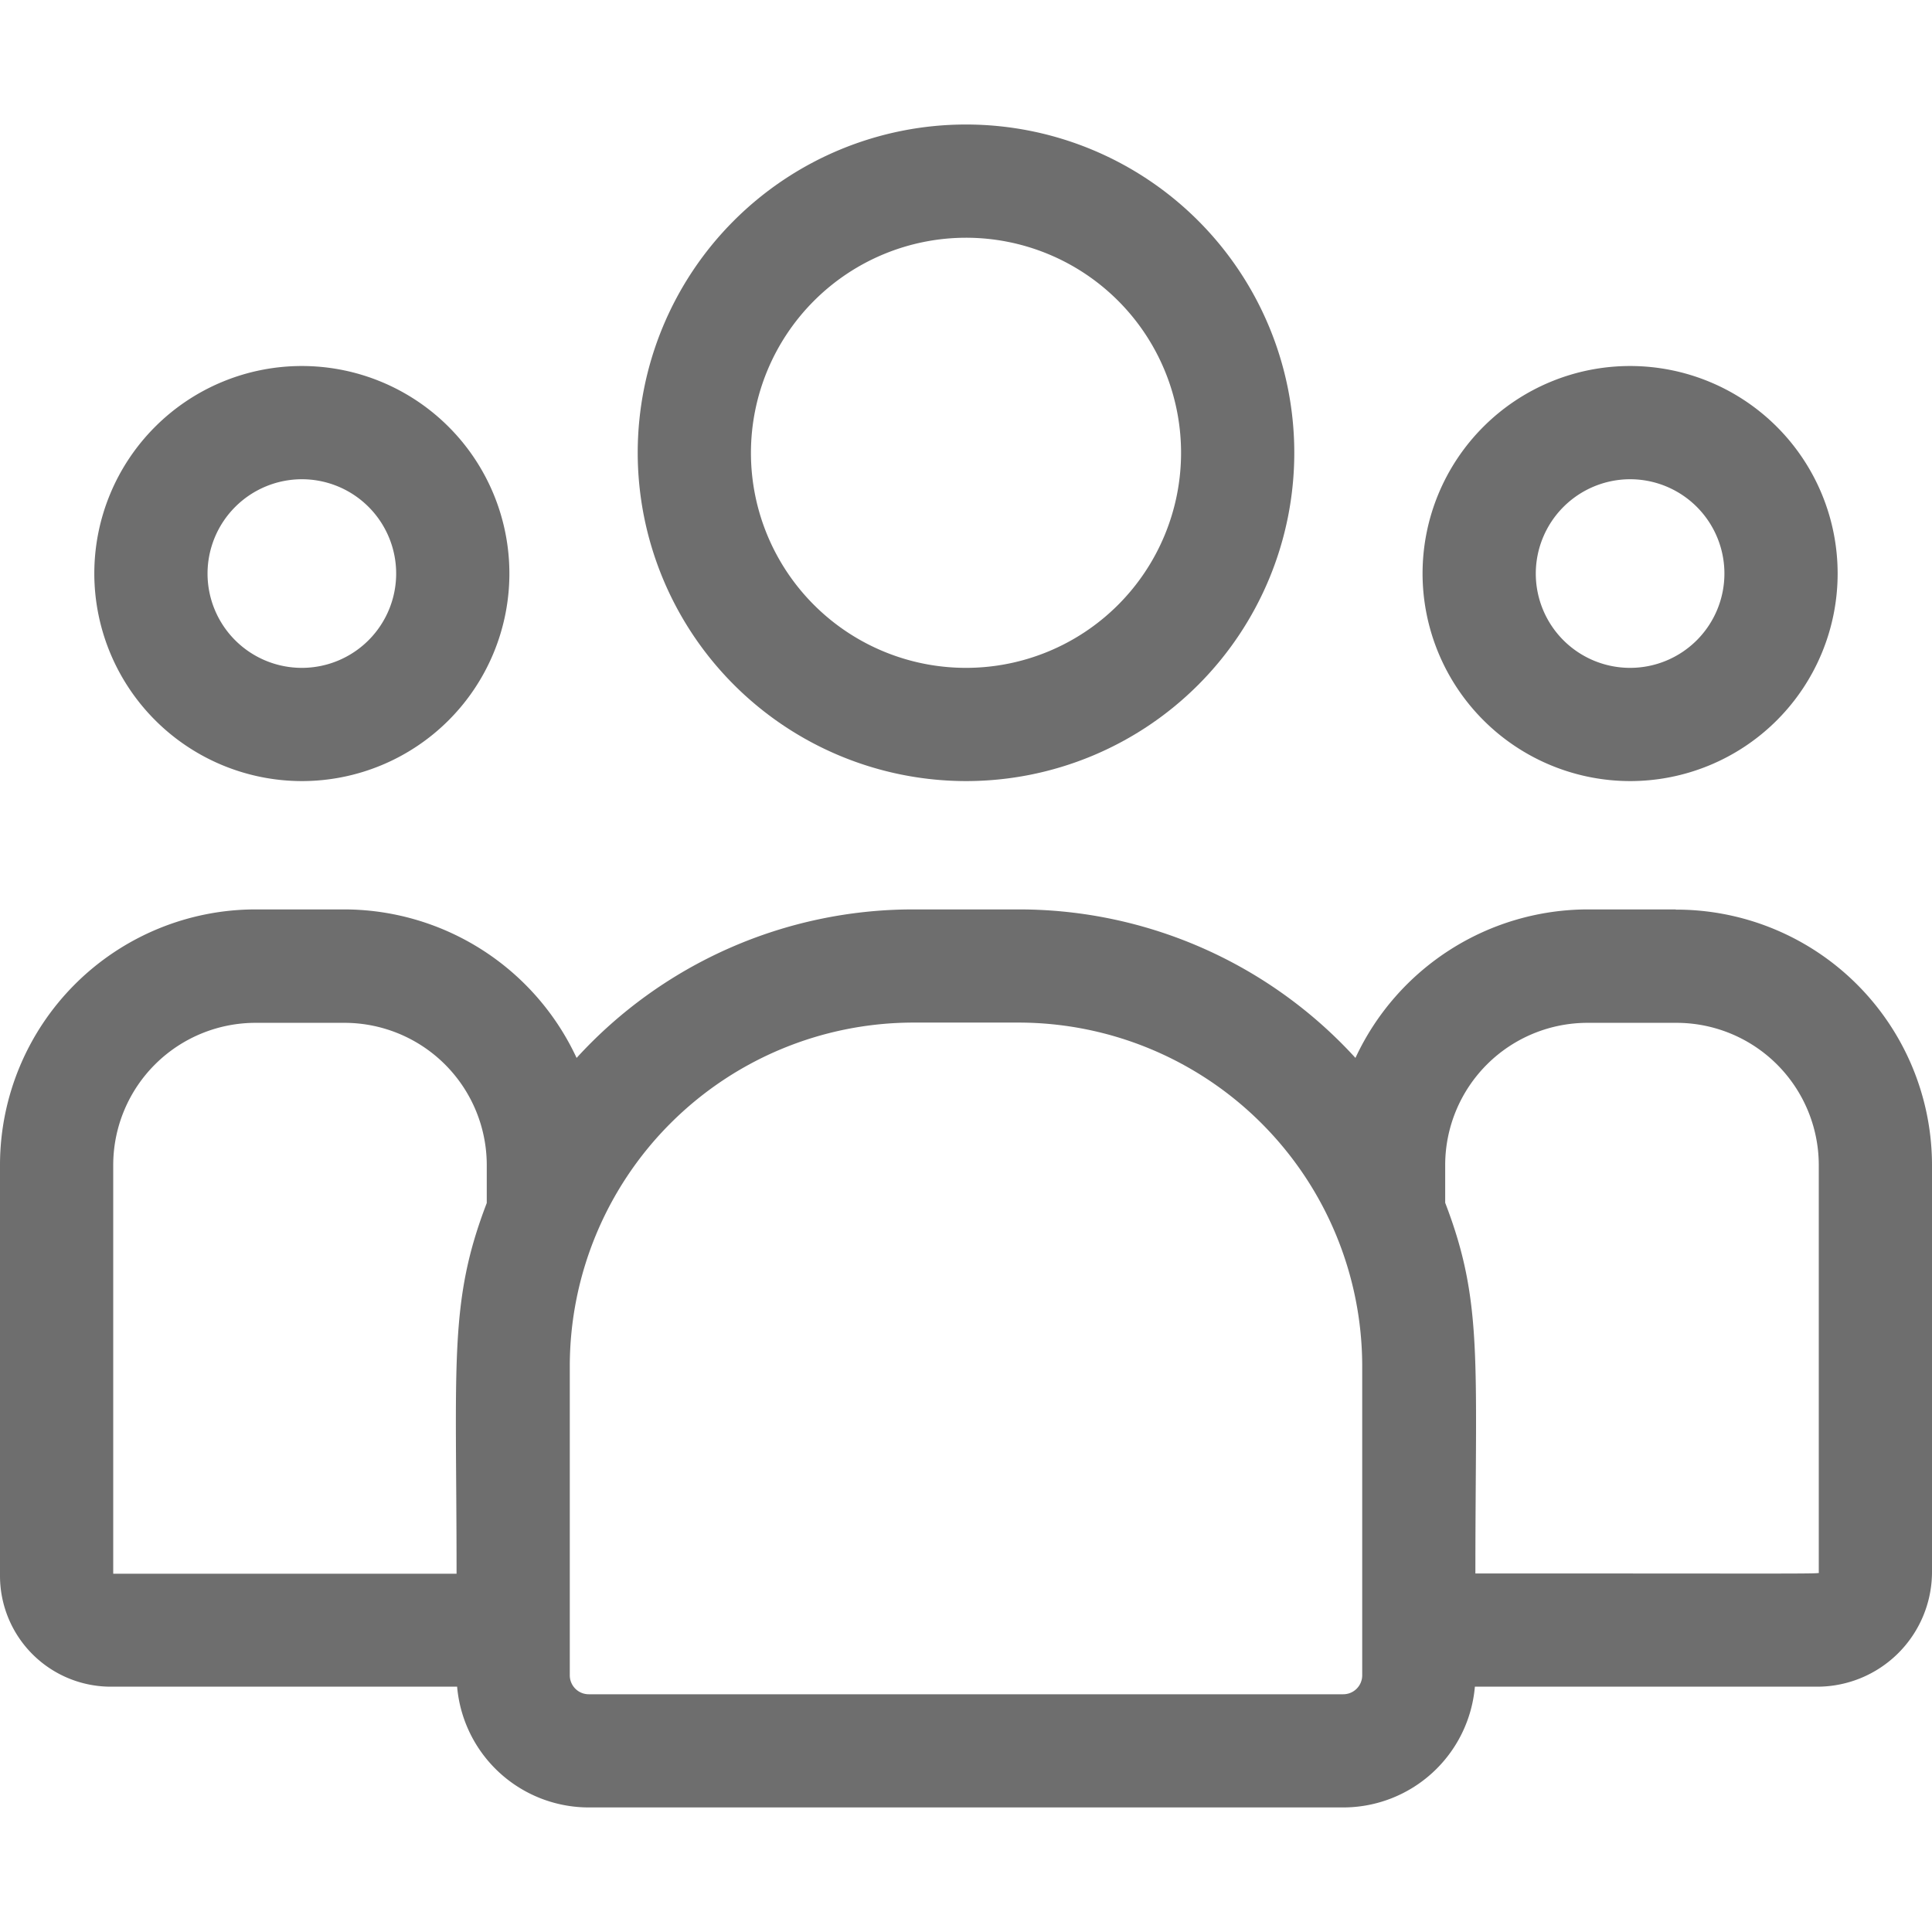 <svg xmlns="http://www.w3.org/2000/svg" xmlns:xlink="http://www.w3.org/1999/xlink" width="38" height="38" viewBox="0 0 38 38">
  <defs>
    <clipPath id="clip-path">
      <rect id="Rectangle_408" data-name="Rectangle 408" width="38" height="38" transform="translate(55 422)" fill="#6e6e6e" stroke="#707070" stroke-width="1"/>
    </clipPath>
  </defs>
  <g id="Mask_Group_53" data-name="Mask Group 53" transform="translate(-55 -422)" clip-path="url(#clip-path)">
    <g id="customer_2_" data-name="customer (2)" transform="translate(55 422)">
      <path id="Path_18410" data-name="Path 18410" d="M19,15.363a6.457,6.457,0,1,0-6.457-6.457A6.464,6.464,0,0,0,19,15.363ZM19,4.676a4.23,4.23,0,1,1-4.23,4.23A4.235,4.235,0,0,1,19,4.676Z" fill="#6e6e6e"/>
      <path id="Path_18411" data-name="Path 18411" d="M32.062,15.363a4.082,4.082,0,1,0-4.082-4.082A4.087,4.087,0,0,0,32.062,15.363Zm0-5.937a1.855,1.855,0,1,1-1.855,1.855A1.858,1.858,0,0,1,32.062,9.426Z" fill="#6e6e6e"/>
      <path id="Path_18412" data-name="Path 18412" d="M32.96,17.887H31.239a5.047,5.047,0,0,0-4.579,2.921,8.96,8.96,0,0,0-6.622-2.921H17.963a8.96,8.96,0,0,0-6.622,2.921,5.047,5.047,0,0,0-4.579-2.921H5.039A5.03,5.03,0,0,0,0,22.9V31a2.181,2.181,0,0,0,2.183,2.175H8.991a2.6,2.6,0,0,0,2.589,2.375H26.42a2.6,2.6,0,0,0,2.589-2.375h6.73A2.259,2.259,0,0,0,38,30.924V22.9a5.03,5.03,0,0,0-5.04-5.009ZM2.227,22.9a2.8,2.8,0,0,1,2.813-2.782H6.761A2.8,2.8,0,0,1,9.574,22.9v.762c-.749,1.949-.594,3.117-.594,7.291H2.227ZM26.793,32.951a.373.373,0,0,1-.373.373H11.58a.373.373,0,0,1-.373-.373V26.869a6.763,6.763,0,0,1,6.755-6.756h2.075a6.763,6.763,0,0,1,6.756,6.755Zm8.98-2.028c0,.038.415.025-6.754.025,0-4.2.154-5.345-.594-7.291V22.9a2.8,2.8,0,0,1,2.813-2.782H32.96A2.8,2.8,0,0,1,35.773,22.9Z" fill="#6e6e6e"/>
      <path id="Path_18413" data-name="Path 18413" d="M5.937,15.363a4.082,4.082,0,1,0-4.082-4.082A4.087,4.087,0,0,0,5.937,15.363Zm0-5.937a1.855,1.855,0,1,1-1.855,1.855A1.858,1.858,0,0,1,5.937,9.426Z" fill="#6e6e6e"/>
    </g>
  </g>
</svg>
